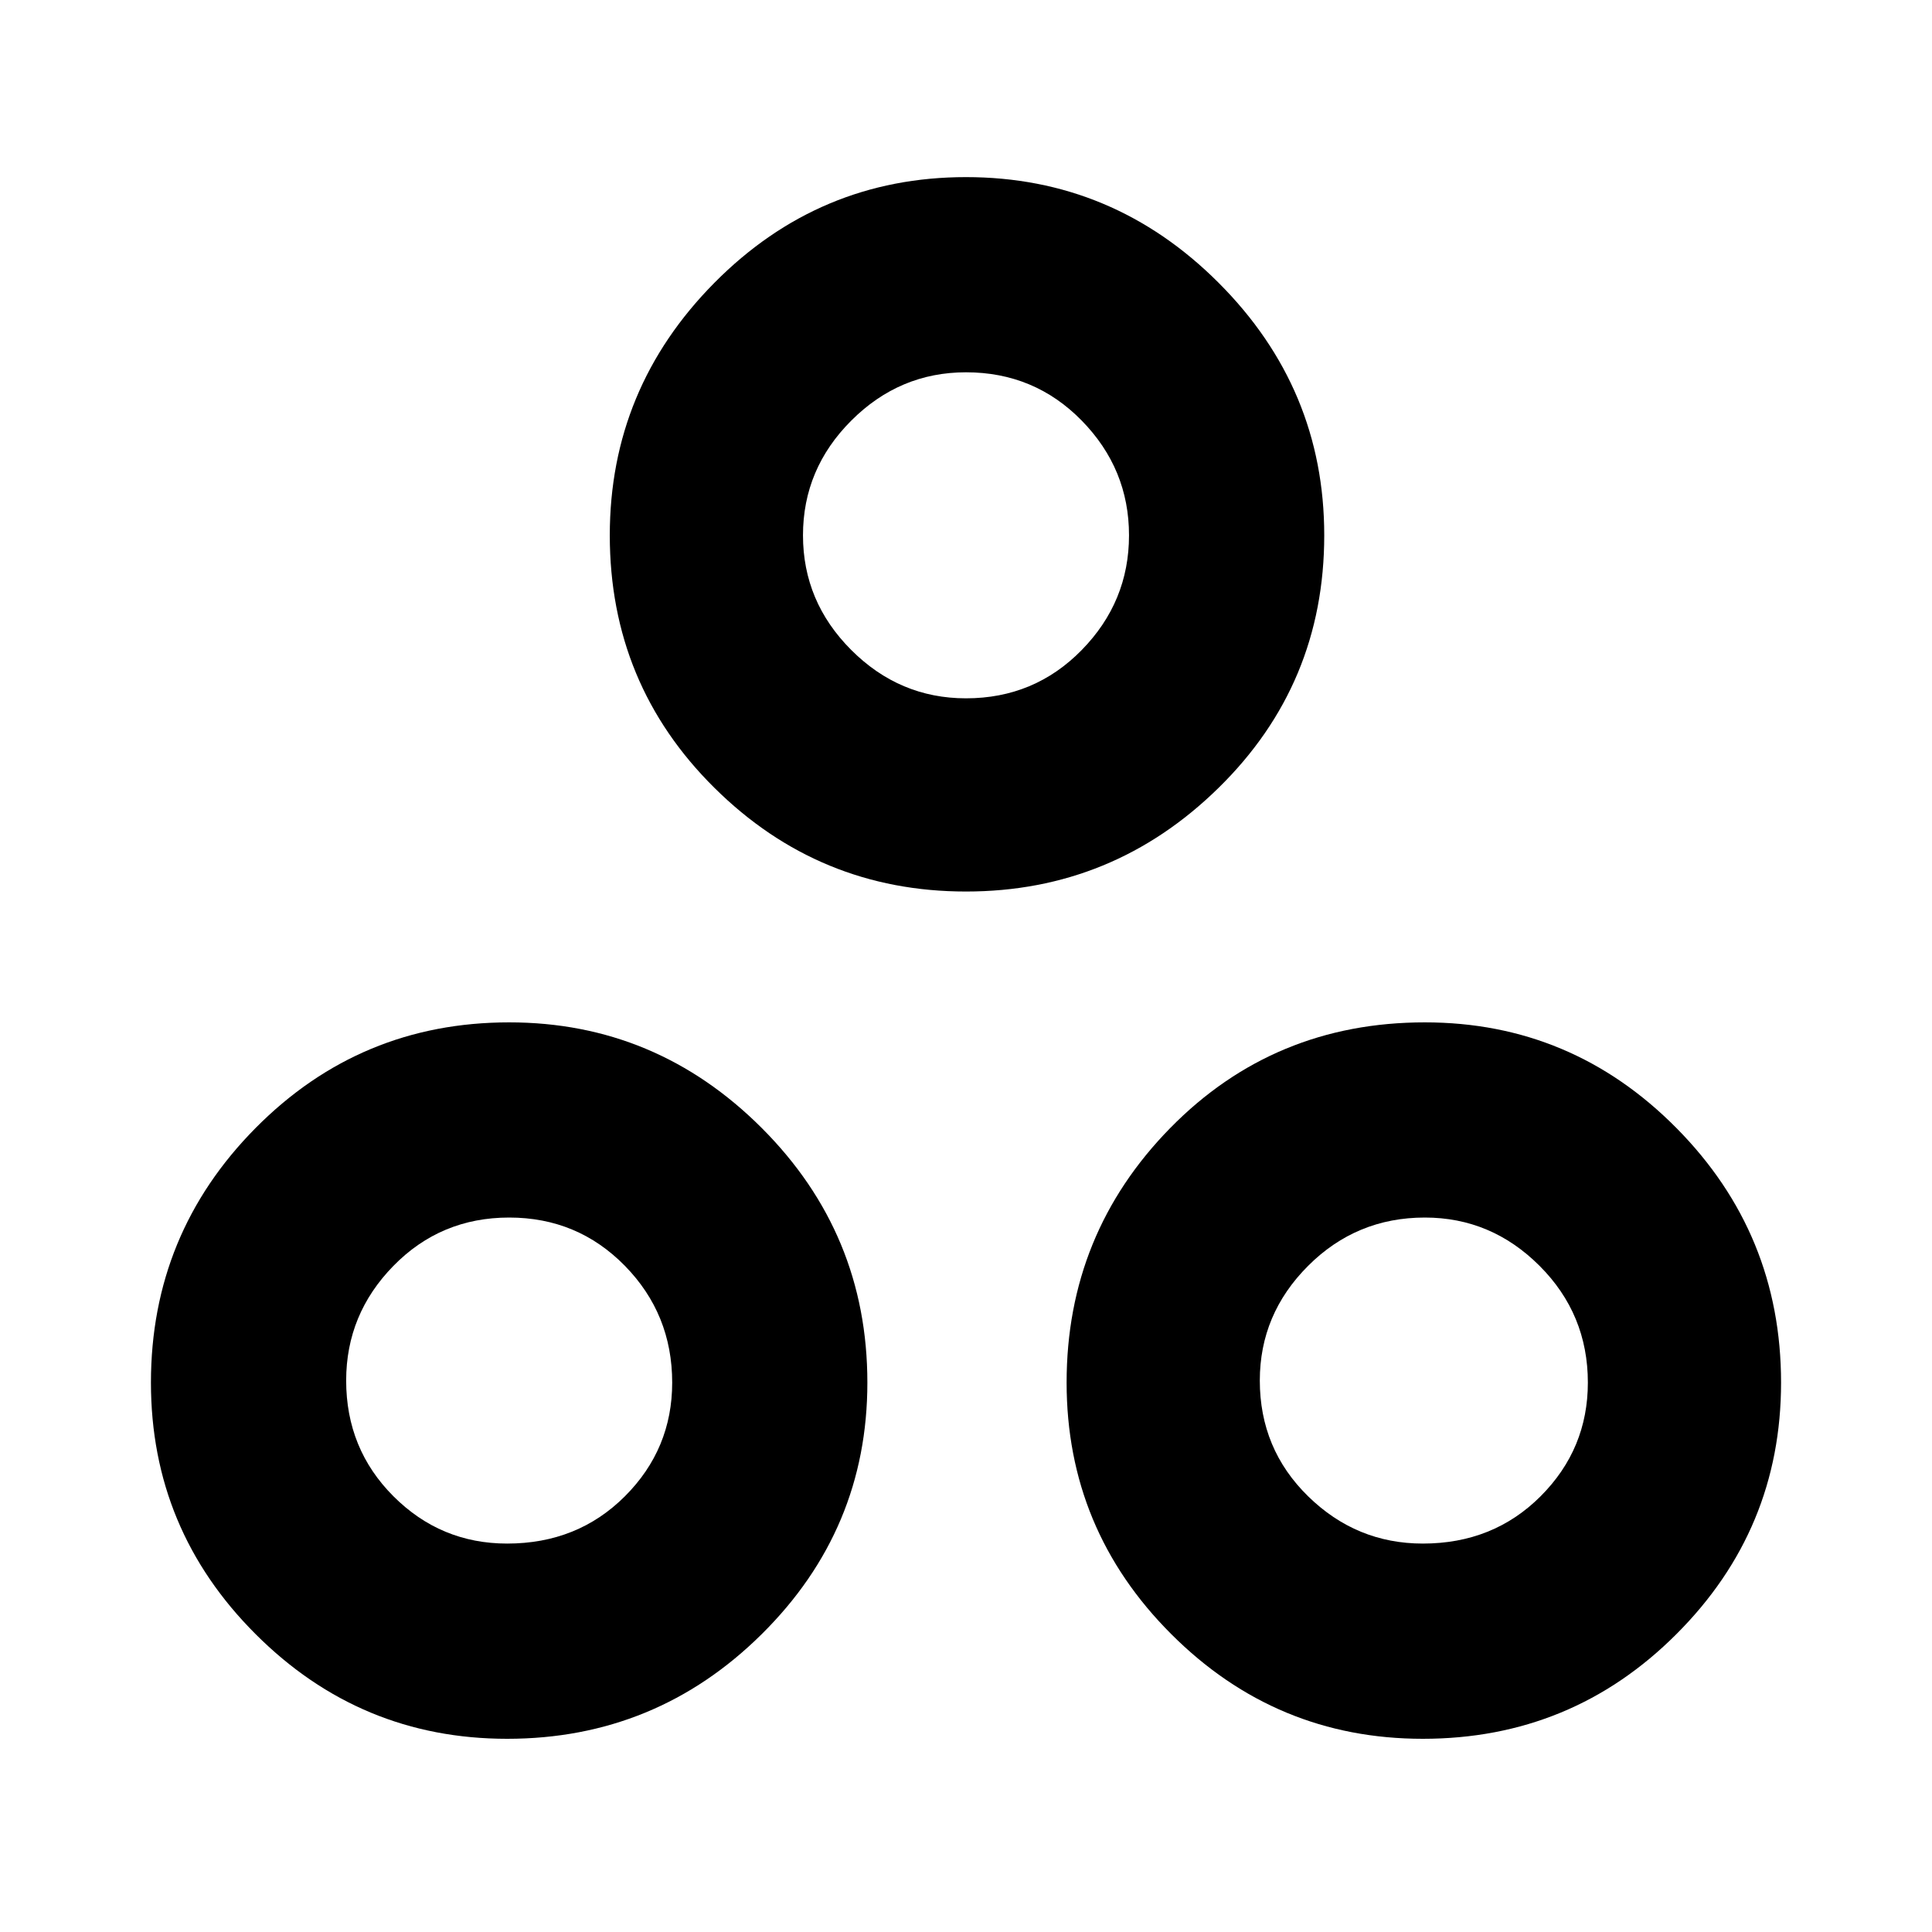<svg xmlns="http://www.w3.org/2000/svg" height="40" width="40"><path d="M20 18.458Q16.958 18.458 14.792 16.312Q12.625 14.167 12.625 11.083Q12.625 8.042 14.792 5.854Q16.958 3.667 20 3.667Q23.042 3.667 25.229 5.854Q27.417 8.042 27.417 11.083Q27.417 14.167 25.229 16.312Q23.042 18.458 20 18.458ZM20 14.458Q21.417 14.458 22.396 13.458Q23.375 12.458 23.375 11.083Q23.375 9.708 22.396 8.708Q21.417 7.708 20 7.708Q18.625 7.708 17.625 8.708Q16.625 9.708 16.625 11.083Q16.625 12.458 17.625 13.458Q18.625 14.458 20 14.458ZM10.5 36Q7.458 36 5.292 33.833Q3.125 31.667 3.125 28.625Q3.125 25.542 5.292 23.354Q7.458 21.167 10.542 21.167Q13.583 21.167 15.771 23.354Q17.958 25.542 17.958 28.625Q17.958 31.667 15.771 33.833Q13.583 36 10.5 36ZM10.5 31.958Q11.958 31.958 12.938 30.979Q13.917 30 13.917 28.625Q13.917 27.208 12.938 26.208Q11.958 25.208 10.542 25.208Q9.125 25.208 8.146 26.208Q7.167 27.208 7.167 28.583Q7.167 30 8.146 30.979Q9.125 31.958 10.5 31.958ZM29.458 36Q26.417 36 24.25 33.833Q22.083 31.667 22.083 28.625Q22.083 25.542 24.229 23.354Q26.375 21.167 29.5 21.167Q32.542 21.167 34.708 23.354Q36.875 25.542 36.875 28.625Q36.875 31.667 34.708 33.833Q32.542 36 29.458 36ZM29.458 31.958Q30.917 31.958 31.896 30.979Q32.875 30 32.875 28.625Q32.875 27.208 31.875 26.208Q30.875 25.208 29.5 25.208Q28.083 25.208 27.083 26.208Q26.083 27.208 26.083 28.583Q26.083 30 27.083 30.979Q28.083 31.958 29.458 31.958ZM20 11.083Q20 11.083 20 11.083Q20 11.083 20 11.083Q20 11.083 20 11.083Q20 11.083 20 11.083Q20 11.083 20 11.083Q20 11.083 20 11.083Q20 11.083 20 11.083Q20 11.083 20 11.083ZM10.5 28.625Q10.5 28.625 10.5 28.625Q10.5 28.625 10.5 28.625Q10.5 28.625 10.5 28.625Q10.5 28.625 10.5 28.625Q10.5 28.625 10.5 28.625Q10.5 28.625 10.5 28.625Q10.5 28.625 10.5 28.625Q10.5 28.625 10.5 28.625ZM29.5 28.625Q29.5 28.625 29.5 28.625Q29.5 28.625 29.5 28.625Q29.5 28.625 29.5 28.625Q29.5 28.625 29.5 28.625Q29.5 28.625 29.5 28.625Q29.5 28.625 29.5 28.625Q29.5 28.625 29.5 28.625Q29.5 28.625 29.5 28.625Z"/></svg>